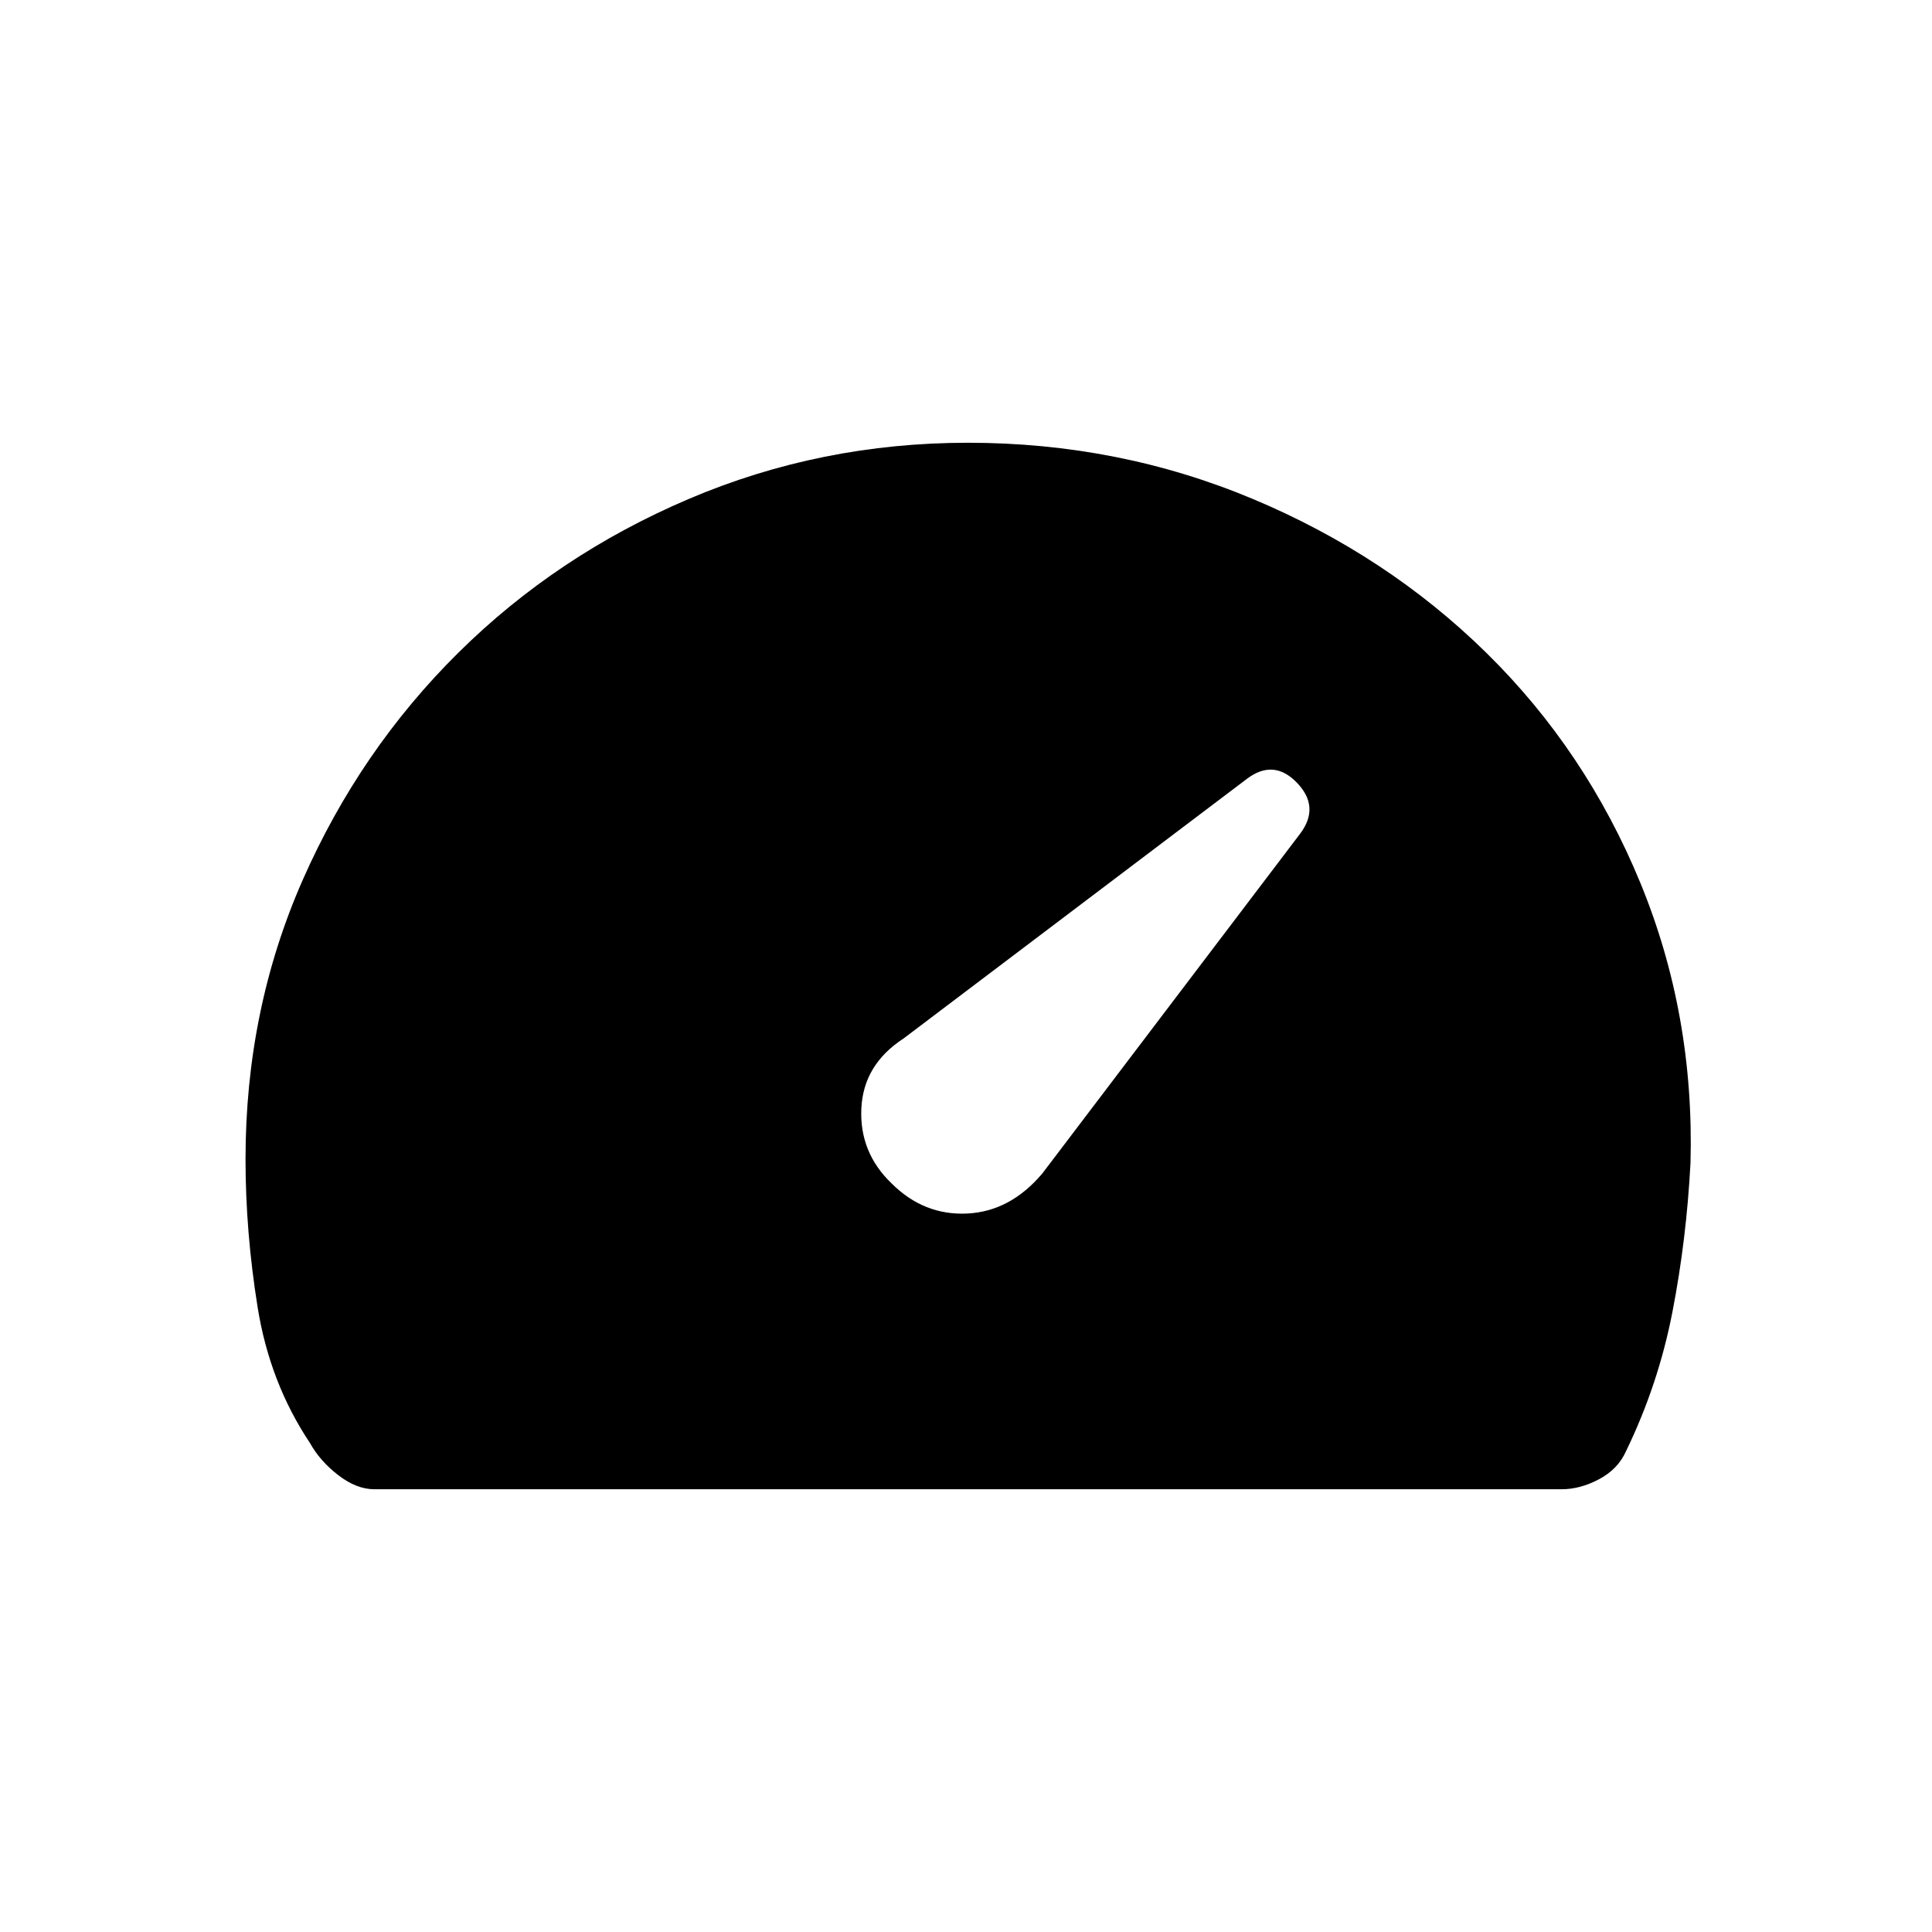 <svg xmlns="http://www.w3.org/2000/svg" height="20" viewBox="0 -960 960 960" width="20"><path d="M443-372q16 16 37.5 15t37.5-20l128.06-168.78Q656-559 644.5-571q-11.5-12-24.77-2.11L449-444q-20 13-21 34.83-1 21.82 15 37.17ZM186-220q-8.83 0-17.92-7-9.08-7-14.08-16-20-30-26-67.5t-6-73.5q0-74.21 28.4-138.72 28.41-64.51 77.39-112.99 48.98-48.48 114.49-76.38Q407.79-740 481-740q74.93 0 141.6 27.96 66.66 27.97 116.03 76.5Q788-587 815-521.5q27 65.5 25 139.32-2 38.18-9 74.18-7 36-23 69-4 9-13.4 14t-18.6 5H186Z"/></svg>